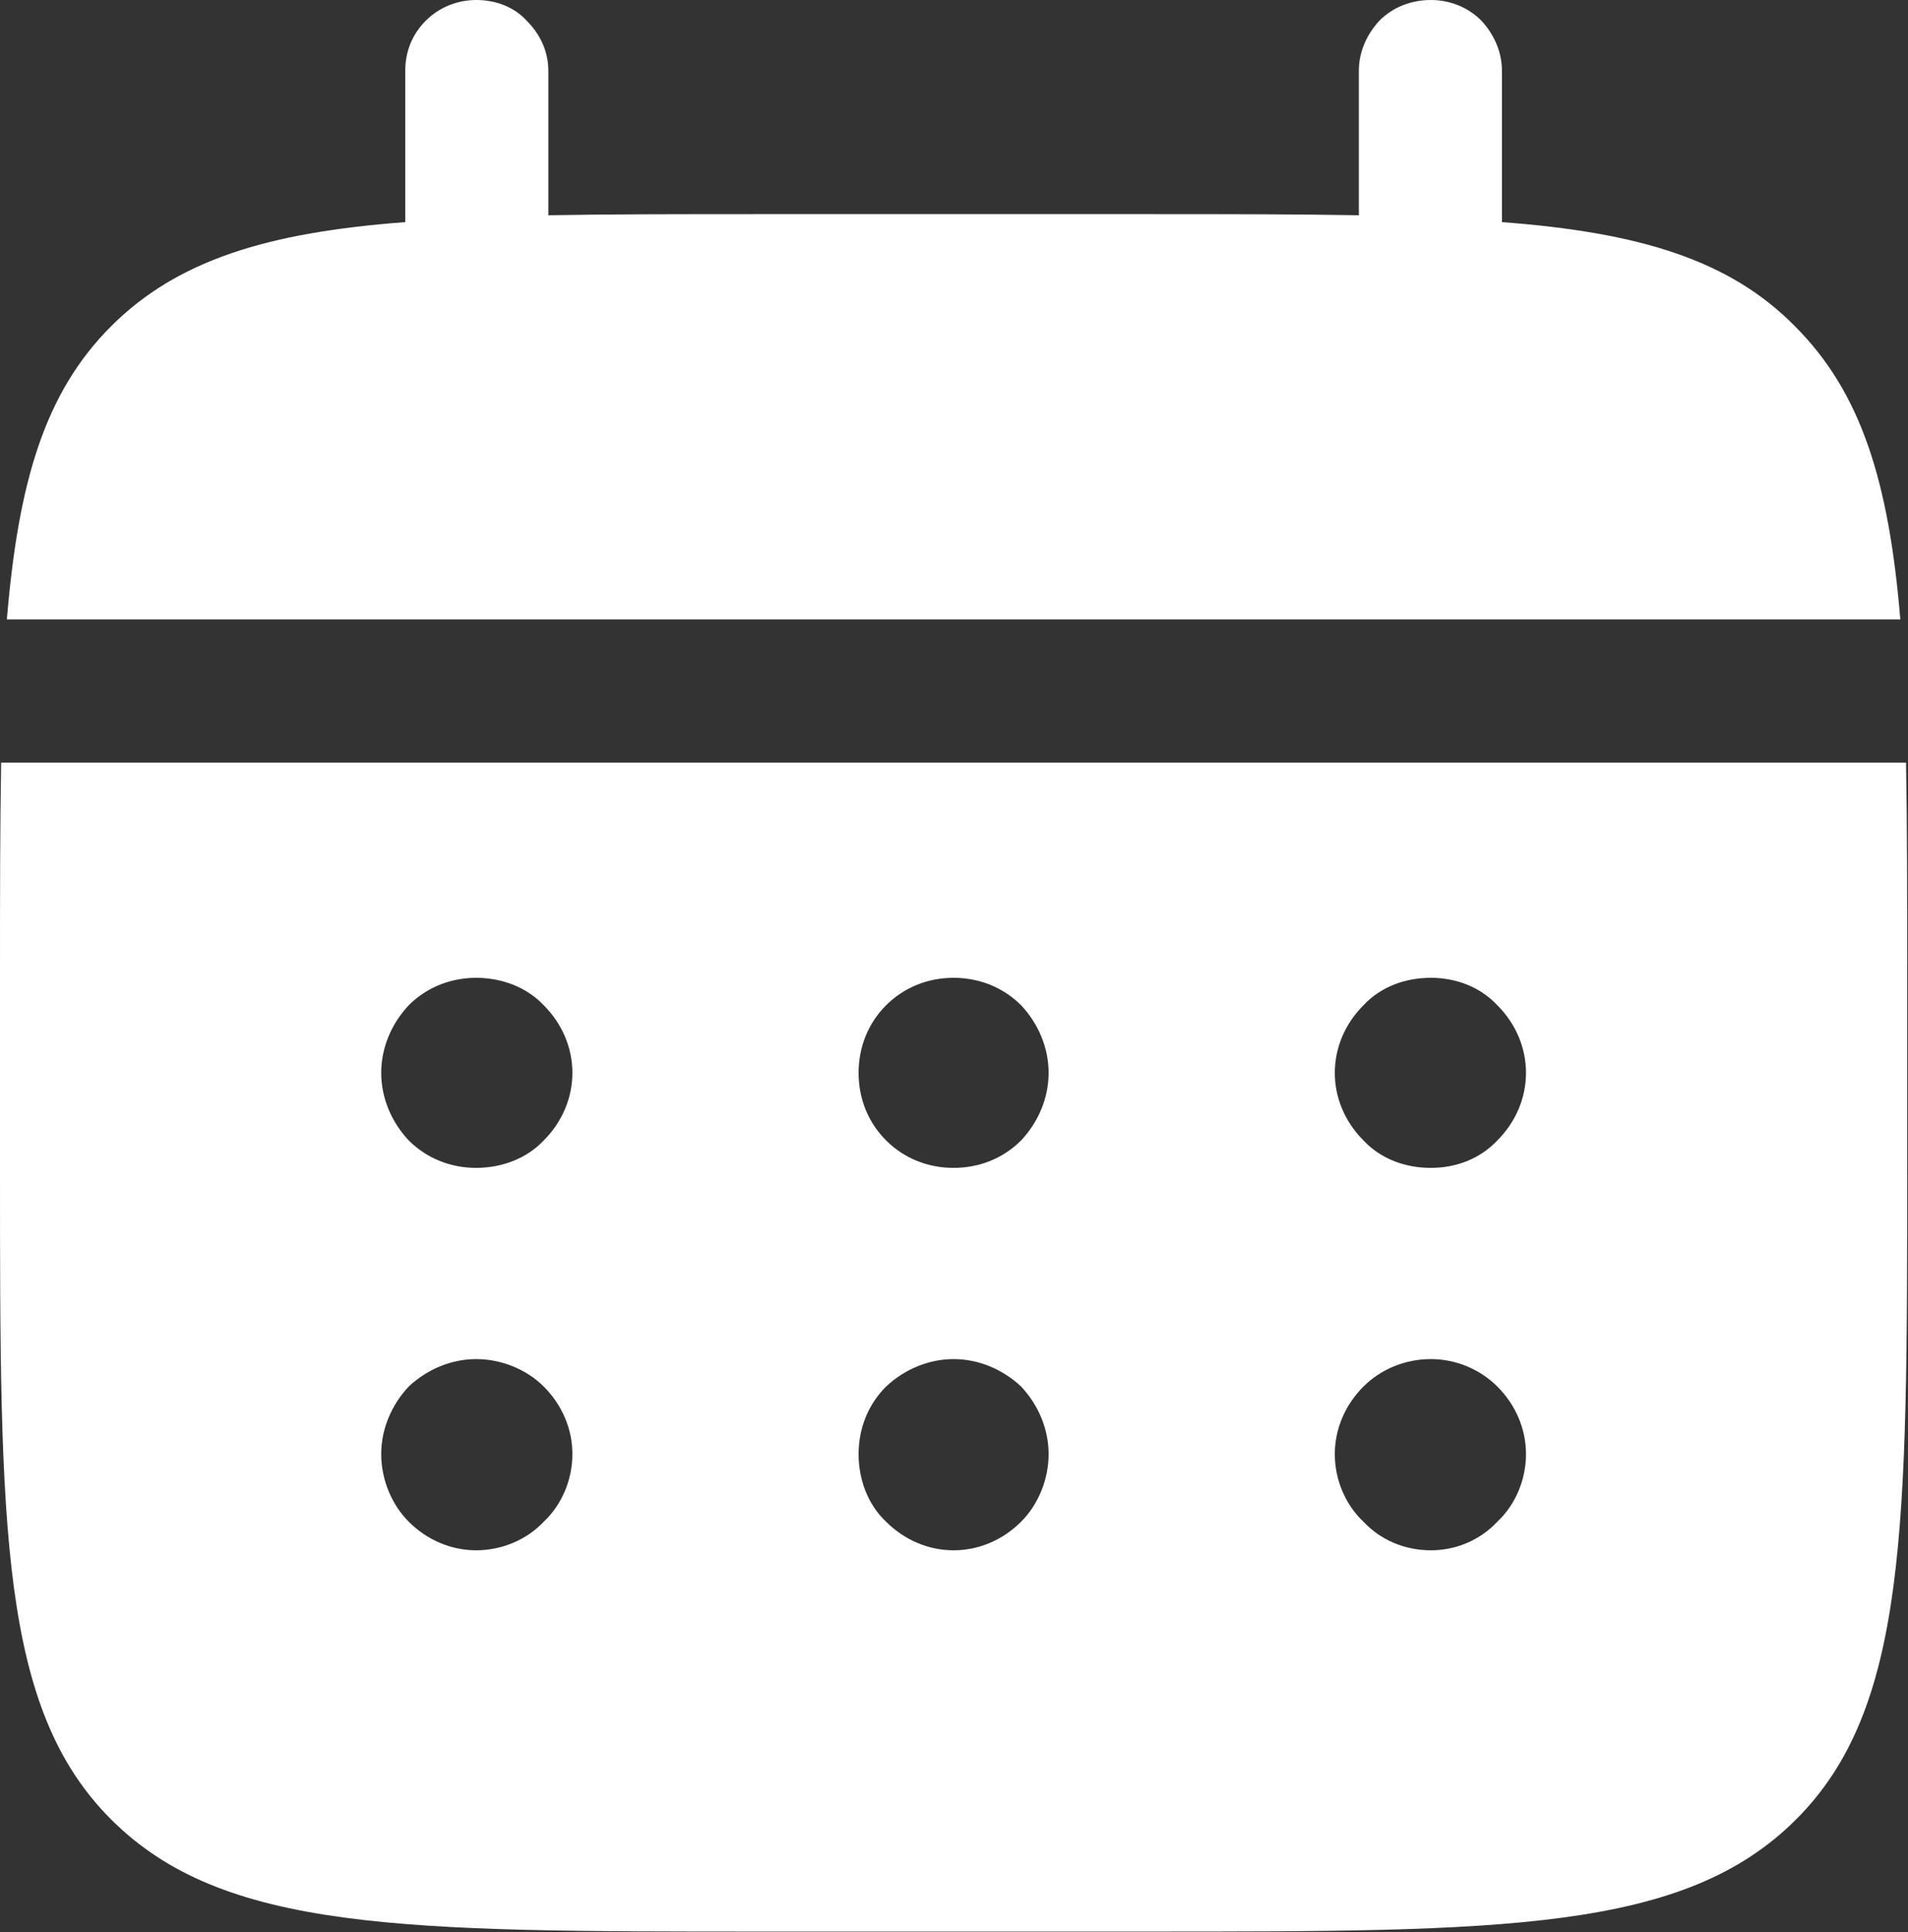 <svg width="16.667" height="16.875" viewBox="0 0 16.667 16.875" fill="none" xmlns="http://www.w3.org/2000/svg" xmlns:xlink="http://www.w3.org/1999/xlink">
	<rect x="0" y="0" width="16.667" height="16.875" fill="#333333" stroke="none"/>
	<desc>
			Created with Pixso.
	</desc>
	<defs/>
	<path id="Vector" d="M4.79 0.62C4.79 0.45 4.72 0.3 4.6 0.18C4.49 0.06 4.33 0 4.16 0C4 0 3.84 0.06 3.72 0.18C3.6 0.3 3.54 0.45 3.54 0.62L3.54 1.94C2.34 2.03 1.55 2.27 0.97 2.85C0.39 3.43 0.16 4.21 0.06 5.41L16.6 5.41C16.5 4.21 16.26 3.43 15.68 2.85C15.11 2.27 14.32 2.03 13.12 1.94L13.12 0.62C13.12 0.45 13.05 0.3 12.94 0.18C12.82 0.06 12.66 0 12.5 0C12.33 0 12.17 0.06 12.05 0.18C11.94 0.3 11.87 0.45 11.87 0.62L11.87 1.88C11.32 1.87 10.69 1.87 10 1.87L6.66 1.87C5.96 1.87 5.34 1.87 4.79 1.88L4.79 0.62Z" fill="#FFFFFF" fill-opacity="1" fill-rule="nonzero"/>
	<path id="Vector" d="M0 8.54C0 7.84 0 7.22 0.01 6.66L16.65 6.66C16.66 7.22 16.66 7.84 16.66 8.54L16.66 10.2C16.66 13.35 16.66 14.92 15.69 15.89C14.71 16.87 13.14 16.87 10 16.87L6.66 16.87C3.52 16.87 1.95 16.87 0.97 15.89C0 14.92 0 13.35 0 10.2L0 8.54ZM12.5 10.2C12.72 10.2 12.93 10.12 13.08 9.96C13.24 9.8 13.33 9.59 13.33 9.37C13.33 9.15 13.24 8.94 13.08 8.78C12.93 8.62 12.72 8.54 12.5 8.54C12.27 8.54 12.06 8.62 11.91 8.78C11.75 8.94 11.66 9.15 11.66 9.37C11.66 9.59 11.75 9.8 11.91 9.96C12.06 10.12 12.27 10.2 12.5 10.2ZM12.5 13.54C12.72 13.54 12.93 13.45 13.08 13.29C13.24 13.14 13.33 12.92 13.33 12.7C13.33 12.48 13.24 12.27 13.08 12.11C12.93 11.96 12.72 11.87 12.5 11.87C12.27 11.87 12.06 11.96 11.91 12.11C11.75 12.27 11.66 12.48 11.66 12.7C11.66 12.92 11.75 13.14 11.91 13.29C12.06 13.45 12.27 13.54 12.5 13.54ZM9.16 9.37C9.16 9.59 9.07 9.8 8.92 9.96C8.76 10.12 8.55 10.2 8.33 10.2C8.11 10.2 7.9 10.12 7.74 9.96C7.58 9.8 7.5 9.59 7.5 9.37C7.5 9.15 7.58 8.94 7.74 8.78C7.9 8.62 8.11 8.54 8.33 8.54C8.55 8.54 8.76 8.62 8.92 8.78C9.07 8.94 9.16 9.15 9.16 9.37ZM9.16 12.7C9.16 12.92 9.07 13.14 8.92 13.29C8.76 13.45 8.55 13.54 8.33 13.54C8.11 13.54 7.9 13.45 7.74 13.29C7.58 13.14 7.5 12.92 7.5 12.7C7.5 12.48 7.58 12.27 7.74 12.11C7.9 11.96 8.11 11.87 8.33 11.87C8.55 11.87 8.76 11.96 8.92 12.11C9.07 12.27 9.16 12.48 9.16 12.7ZM4.16 10.2C4.38 10.2 4.6 10.12 4.75 9.96C4.91 9.8 5 9.59 5 9.37C5 9.15 4.91 8.94 4.75 8.78C4.6 8.62 4.38 8.54 4.16 8.54C3.94 8.54 3.73 8.62 3.57 8.78C3.42 8.94 3.33 9.15 3.33 9.37C3.33 9.59 3.42 9.8 3.57 9.96C3.73 10.12 3.94 10.2 4.16 10.2ZM4.16 13.54C4.38 13.54 4.6 13.45 4.75 13.29C4.91 13.14 5 12.92 5 12.7C5 12.48 4.91 12.27 4.75 12.11C4.6 11.96 4.38 11.87 4.16 11.87C3.94 11.87 3.73 11.96 3.57 12.11C3.42 12.27 3.33 12.48 3.33 12.7C3.33 12.92 3.42 13.14 3.57 13.29C3.73 13.45 3.94 13.54 4.16 13.54Z" fill="#FFFFFF" fill-opacity="1" fill-rule="evenodd"/>
</svg>
